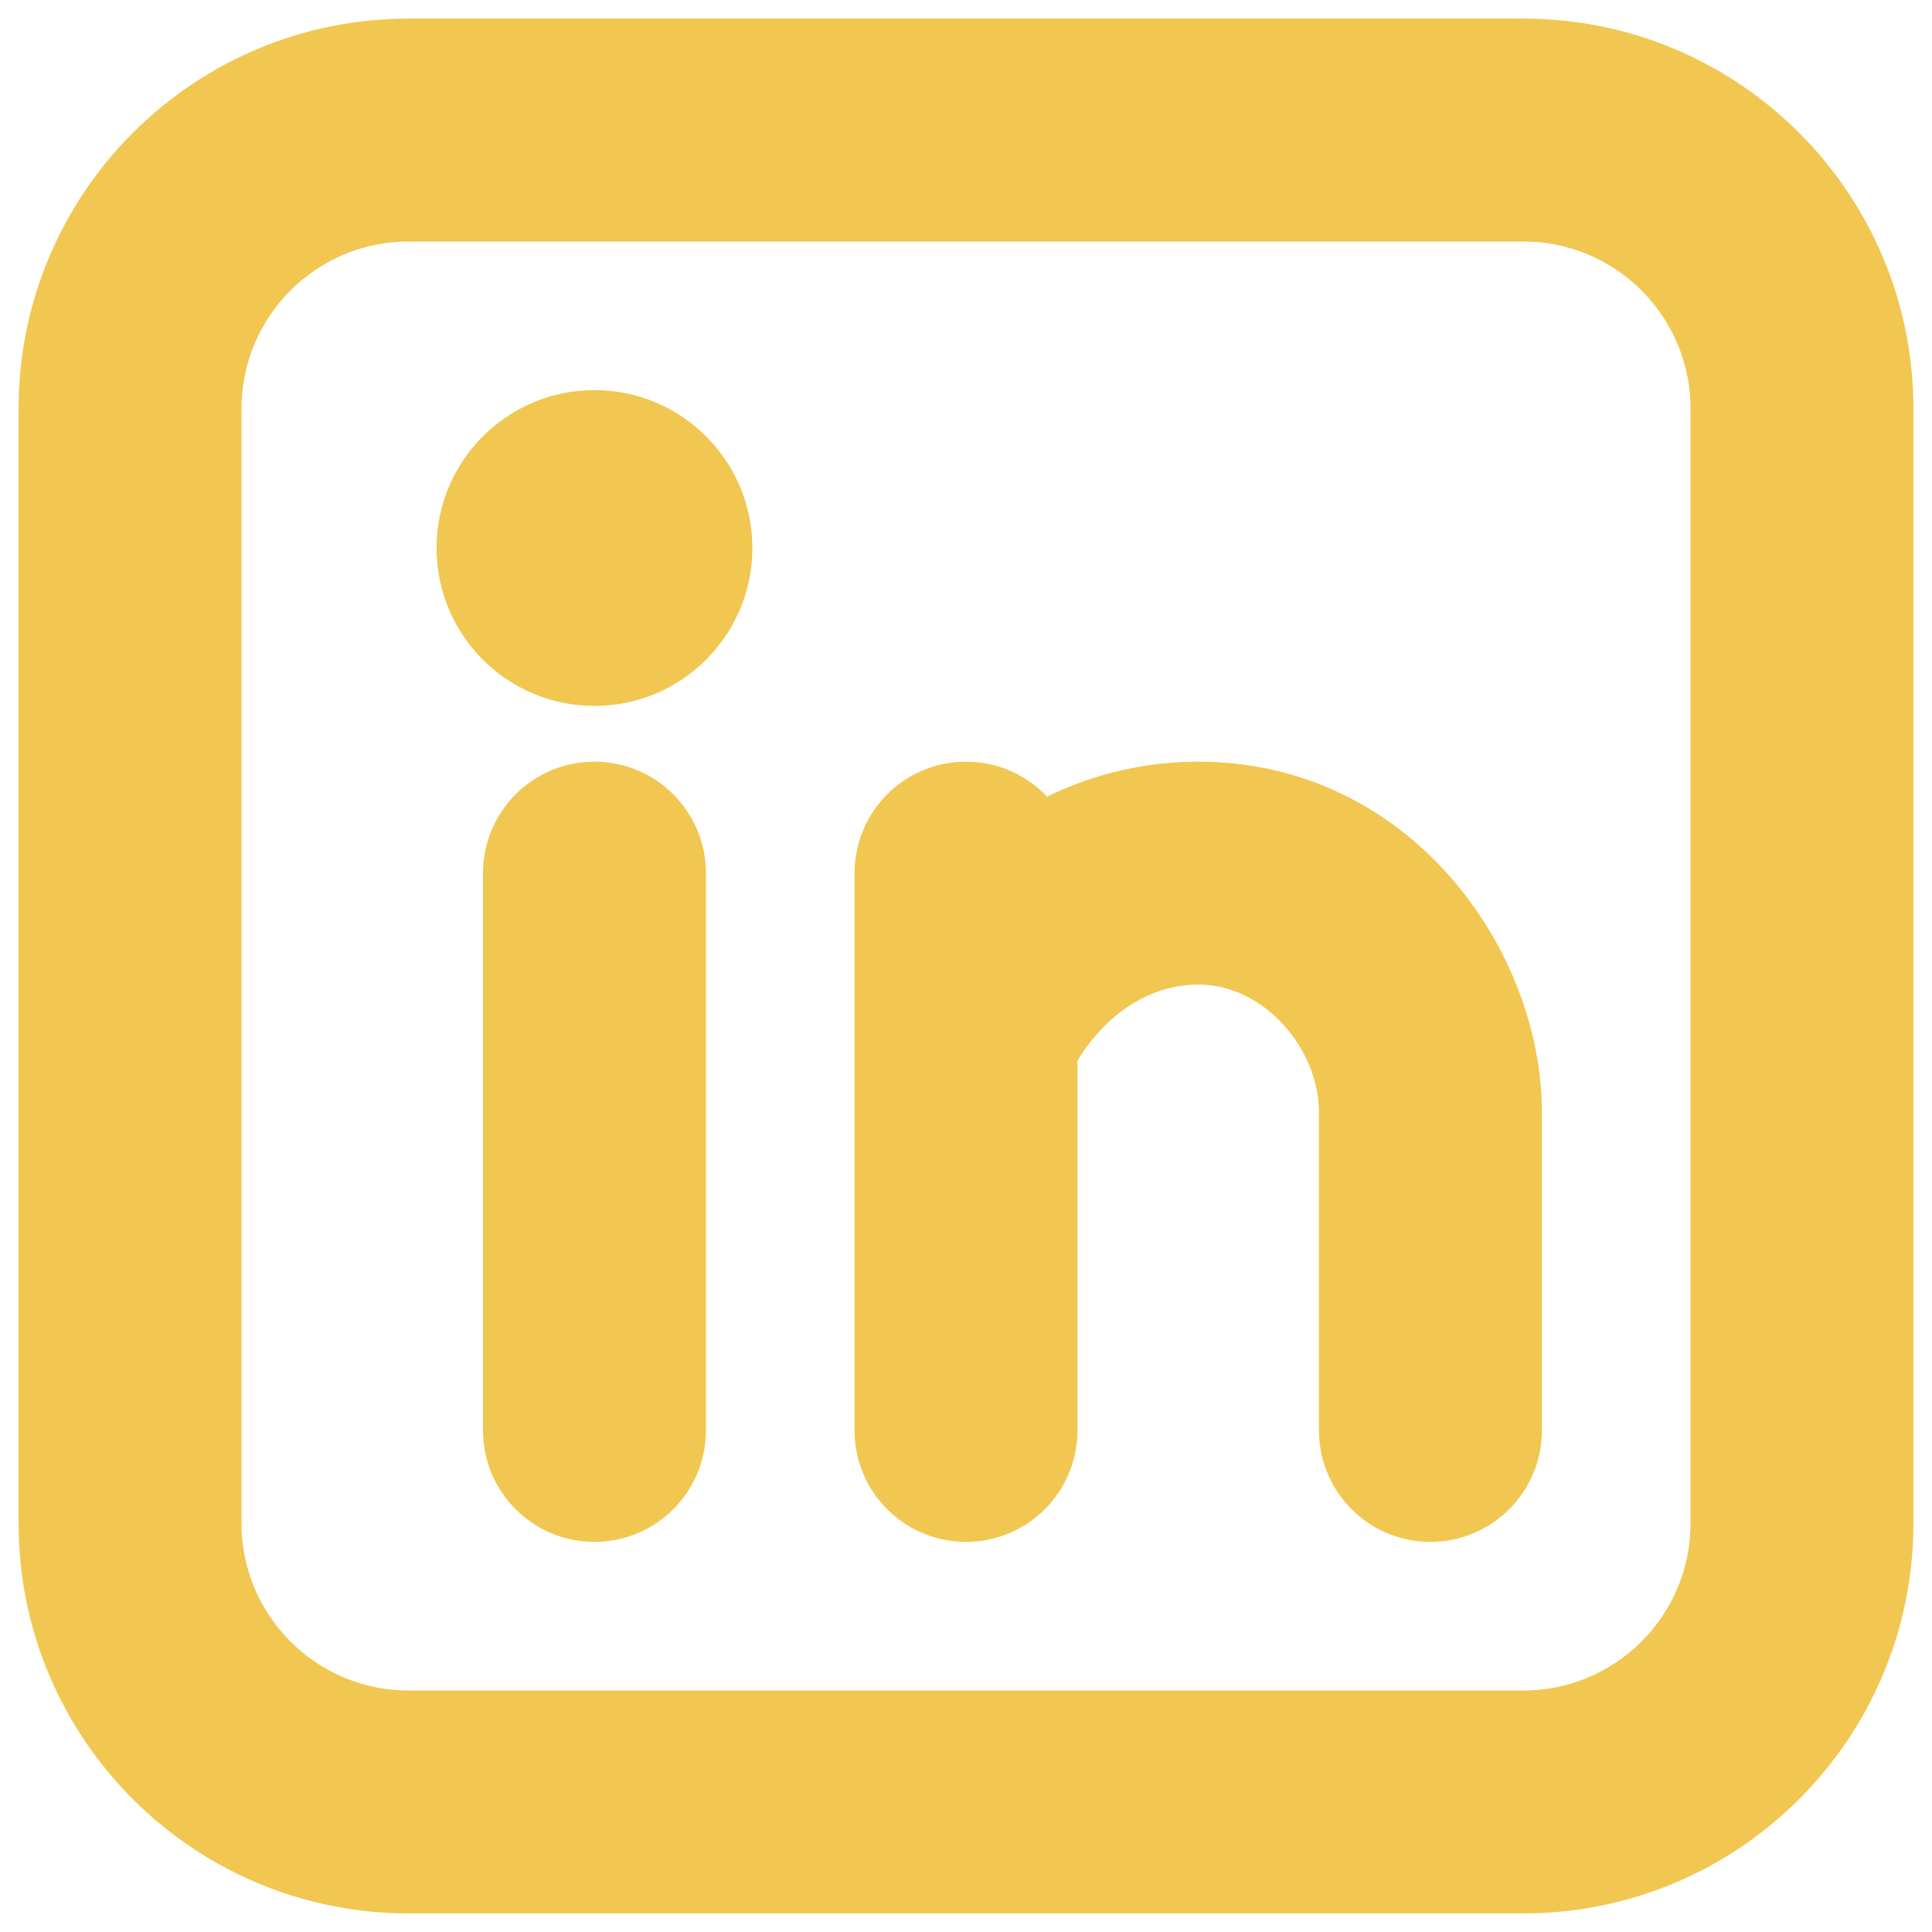 <svg width="52" height="52" viewBox="0 0 52 52" fill="none" xmlns="http://www.w3.org/2000/svg">
<path fill-rule="evenodd" clip-rule="evenodd" d="M11 1C5.477 1 1 5.477 1 11V41C1 46.523 5.477 51 11 51H41C46.523 51 51 46.523 51 41V11C51 5.477 46.523 1 41 1H11ZM6 11C6 8.239 8.239 6 11 6H41C43.761 6 46 8.239 46 11V41C46 43.761 43.761 46 41 46H11C8.239 46 6 43.761 6 41V11ZM18.5 23.5C18.5 22.119 17.381 21 16 21C14.619 21 13.5 22.119 13.5 23.5V38.5C13.5 39.881 14.619 41 16 41C17.381 41 18.5 39.881 18.5 38.5V23.5ZM19.75 14.75C19.75 16.821 18.071 18.5 16 18.5C13.929 18.5 12.25 16.821 12.25 14.75C12.25 12.679 13.929 11 16 11C18.071 11 19.75 12.679 19.75 14.75ZM26 21C26.849 21 27.599 21.423 28.051 22.07C29.332 21.375 30.759 21 32.25 21C37.648 21 41 25.814 41 29.928V29.948V29.966V29.985V30.004V30.023V30.043V30.061V30.081V30.1V30.119V30.139V30.158V30.177V30.197V30.216V30.236V30.256V30.275V30.295V30.314V30.334V30.354V30.374V30.394V30.414V30.434V30.454V30.474V30.494V30.514V30.534V30.555V30.575V30.595V30.616V30.636V30.656V30.677V30.697V30.718V30.738V30.759V30.779V30.8V30.821V30.841V30.862V30.883V30.904V30.924V30.945V30.966V30.987V31.008V31.029V31.05V31.072V31.093V31.114V31.135V31.156V31.177V31.198V31.22V31.241V31.262V31.284V31.305V31.326V31.348V31.369V31.391V31.413V31.434V31.456V31.477V31.499V31.52V31.542V31.564V31.585V31.607V31.629V31.651V31.672V31.694V31.716V31.738V31.76V31.782V31.803V31.825V31.847V31.869V31.891V31.913V31.935V31.957V31.979V32.001V32.023V32.045V32.068V32.09V32.112V32.134V32.156V32.178V32.2V32.223V32.245V32.267V32.289V32.312V32.334V32.356V32.378V32.401V32.423V32.445V32.468V32.49V32.512V32.535V32.557V32.579V32.602V32.624V32.646V32.669V32.691V32.714V32.736V32.758V32.781V32.803V32.825V32.848V32.87V32.892V32.915V32.938V32.96V32.982V33.005V33.027V33.05V33.072V33.094V33.117V33.139V33.162V33.184V33.206V33.229V33.251V33.274V33.296V33.319V33.341V33.363V33.386V33.408V33.431V33.453V33.475V33.498V33.52V33.542V33.565V33.587V33.609V33.632V33.654V33.676V33.698V33.721V33.743V33.765V33.787V33.809V33.832V33.854V33.876V33.898V33.92V33.943V33.965V33.987V34.009V34.031V34.053V34.075V34.097V34.119V34.141V34.163V34.185V34.207V34.229V34.251V34.273V34.295V34.317V34.339V34.361V34.382V34.404V34.426V34.447V34.469V34.491V34.513V34.535V34.556V34.578V34.599V34.621V34.642V34.664V34.685V34.707V34.728V34.75V34.771V34.792V34.814V34.835V34.856V34.878V34.899V34.92V34.941V34.962V34.983V35.005V35.026V35.047V35.068V35.089V35.11V35.13V35.151V35.172V35.193V35.214V35.234V35.255V35.276V35.297V35.317V35.338V35.358V35.379V35.399V35.42V35.44V35.461V35.481V35.501V35.521V35.541V35.562V35.582V35.602V35.622V35.642V35.662V35.682V35.702V35.721V35.741V35.761V35.781V35.8V35.82V35.84V35.859V35.879V35.898V35.917V35.937V35.956V35.975V35.995V36.014V36.033V36.052V36.071V36.09V36.109V36.128V36.147V36.165V36.184V36.203V36.221V36.24V36.258V36.277V36.295V36.314V36.332V36.35V36.369V36.387V36.405V36.423V36.441V36.459V36.477V36.495V36.513V36.53V36.548V36.566V36.583V36.6V36.618V36.636V36.653V36.67V36.687V36.705V36.721V36.739V36.755V36.773V36.789V36.806V36.823V36.84V36.856V36.873V36.889V36.906V36.922V36.938V36.955V36.971V36.987V37.003V37.019V37.035V37.05V37.066V37.082V37.097V37.113V37.129V37.144V37.16V37.175V37.19V37.205V37.22V37.235V37.25V37.265V37.28V37.294V37.309V37.324V37.338V37.353V37.367V37.381V37.395V37.41V37.424V37.438V37.452V37.465V37.479V37.493V37.507V37.52V37.533V37.547V37.56V37.574V37.587V37.6V37.613V37.626V37.639V37.651V37.664V37.676V37.689V37.702V37.714V37.726V37.738V37.75V37.762V37.774V37.786V37.798V37.809V37.821V37.833V37.844V37.855V37.867V37.878V37.889V37.9V37.911V37.922V37.932V37.943V37.953V37.964V37.974V37.984V37.995V38.005V38.015V38.025V38.035V38.044V38.054V38.063V38.073V38.082V38.091V38.1V38.109V38.118V38.127V38.136V38.145V38.154V38.162V38.17V38.179V38.187V38.195V38.203V38.211V38.219V38.227V38.234V38.242V38.249V38.256V38.264V38.271V38.278V38.285V38.291V38.298V38.305V38.311V38.318V38.324V38.33V38.336V38.342V38.348V38.354V38.359V38.365V38.37V38.376V38.381V38.386V38.391V38.396V38.401V38.406V38.41V38.414V38.419V38.423V38.427V38.431V38.435V38.439V38.443V38.446V38.45V38.453V38.456V38.459V38.462V38.465V38.468V38.471V38.474V38.478V38.483V38.486V38.49V38.493V38.496V38.499C41 39.88 39.881 41 38.5 41C37.119 41 36 39.881 36 38.5V38.497V38.494V38.491V38.488V38.484V38.48V38.476V38.471V38.468V38.465V38.462V38.459V38.456V38.453V38.45V38.446V38.443V38.439V38.435V38.431V38.427V38.423V38.419V38.414V38.41V38.406V38.401V38.396V38.391V38.386V38.381V38.376V38.37V38.365V38.359V38.354V38.348V38.342V38.336V38.33V38.324V38.318V38.311V38.305V38.298V38.291V38.285V38.278V38.271V38.264V38.256V38.249V38.242V38.234V38.227V38.219V38.211V38.203V38.195V38.187V38.179V38.17V38.162V38.154V38.145V38.136V38.127V38.118V38.109V38.1V38.091V38.082V38.073V38.063V38.054V38.044V38.035V38.025V38.015V38.005V37.995V37.984V37.974V37.964V37.953V37.943V37.932V37.922V37.911V37.9V37.889V37.878V37.867V37.855V37.844V37.833V37.821V37.809V37.798V37.786V37.774V37.762V37.75V37.738V37.726V37.714V37.702V37.689V37.676V37.664V37.651V37.639V37.626V37.613V37.6V37.587V37.574V37.56V37.547V37.533V37.52V37.507V37.493V37.479V37.465V37.452V37.438V37.424V37.41V37.395V37.381V37.367V37.353V37.338V37.324V37.309V37.294V37.28V37.265V37.25V37.235V37.22V37.205V37.19V37.175V37.16V37.144V37.129V37.113V37.097V37.082V37.066V37.05V37.035V37.019V37.003V36.987V36.971V36.955V36.938V36.922V36.906V36.889V36.873V36.856V36.84V36.823V36.806V36.789V36.773V36.755V36.739V36.721V36.705V36.687V36.67V36.653V36.636V36.618V36.6V36.583V36.566V36.548V36.53V36.513V36.495V36.477V36.459V36.441V36.423V36.405V36.387V36.369V36.35V36.332V36.314V36.295V36.277V36.258V36.24V36.221V36.203V36.184V36.165V36.147V36.128V36.109V36.09V36.071V36.052V36.033V36.014V35.995V35.975V35.956V35.937V35.917V35.898V35.879V35.859V35.84V35.82V35.8V35.781V35.761V35.741V35.721V35.702V35.682V35.662V35.642V35.622V35.602V35.582V35.562V35.541V35.521V35.501V35.481V35.461V35.44V35.42V35.399V35.379V35.358V35.338V35.317V35.297V35.276V35.255V35.234V35.214V35.193V35.172V35.151V35.13V35.11V35.089V35.068V35.047V35.026V35.005V34.983V34.962V34.941V34.92V34.899V34.878V34.856V34.835V34.814V34.792V34.771V34.75V34.728V34.707V34.685V34.664V34.642V34.621V34.599V34.578V34.556V34.535V34.513V34.491V34.469V34.447V34.426V34.404V34.382V34.361V34.339V34.317V34.295V34.273V34.251V34.229V34.207V34.185V34.163V34.141V34.119V34.097V34.075V34.053V34.031V34.009V33.987V33.965V33.943V33.92V33.898V33.876V33.854V33.832V33.809V33.787V33.765V33.743V33.721V33.698V33.676V33.654V33.632V33.609V33.587V33.565V33.542V33.52V33.498V33.475V33.453V33.431V33.408V33.386V33.363V33.341V33.319V33.296V33.274V33.251V33.229V33.206V33.184V33.162V33.139V33.117V33.094V33.072V33.05V33.027V33.005V32.982V32.96V32.938V32.915V32.892V32.87V32.848V32.825V32.803V32.781V32.758V32.736V32.714V32.691V32.669V32.646V32.624V32.602V32.579V32.557V32.535V32.512V32.49V32.468V32.445V32.423V32.401V32.378V32.356V32.334V32.312V32.289V32.267V32.245V32.223V32.2V32.178V32.156V32.134V32.112V32.09V32.068V32.045V32.023V32.001V31.979V31.957V31.935V31.913V31.891V31.869V31.847V31.825V31.803V31.782V31.76V31.738V31.716V31.694V31.672V31.651V31.629V31.607V31.585V31.564V31.542V31.52V31.499V31.477V31.456V31.434V31.413V31.391V31.369V31.348V31.326V31.305V31.284V31.262V31.241V31.22V31.198V31.177V31.156V31.135V31.114V31.093V31.072V31.05V31.029V31.008V30.987V30.966V30.945V30.924V30.904V30.883V30.862V30.841V30.821V30.8V30.779V30.759V30.738V30.718V30.697V30.677V30.656V30.636V30.616V30.595V30.575V30.555V30.534V30.514V30.494V30.474V30.454V30.434V30.414V30.394V30.374V30.354V30.334V30.314V30.295V30.275V30.256V30.236V30.216V30.197V30.177V30.158V30.139V30.119V30.1V30.081V30.061V30.043V30.023V30.004V29.985V29.966V29.948V29.928C36 28.008 34.352 26 32.25 26C30.94 26 29.494 26.712 28.5 28.408V28.415V28.44V28.466V28.492V28.518V28.544V28.57V28.596V28.622V28.648V28.674V28.7V28.726V28.753V28.779V28.805V28.831V28.858V28.884V28.911V28.937V28.964V28.991V29.017V29.044V29.07V29.097V29.124V29.151V29.177V29.204V29.231V29.258V29.285V29.312V29.339V29.366V29.393V29.42V29.448V29.474V29.502V29.529V29.556V29.584V29.611V29.638V29.666V29.693V29.72V29.747V29.775V29.802V29.83V29.858V29.885V29.913V29.94V29.968V29.995V30.023V30.051V30.078V30.106V30.134V30.162V30.189V30.217V30.245V30.273V30.3V30.328V30.356V30.384V30.412V30.44V30.468V30.495V30.523V30.552V30.579V30.607V30.635V30.663V30.691V30.72V30.747V30.776V30.803V30.831V30.86V30.888V30.916V30.944V30.972V31V31.028V31.056V31.084V31.113V31.14V31.169V31.197V31.225V31.253V31.281V31.309V31.337V31.366V31.394V31.422V31.45V31.478V31.506V31.535V31.563V31.591V31.619V31.647V31.675V31.703V31.732V31.76V31.788V31.816V31.844V31.872V31.9V31.928V31.956V31.985V32.013V32.041V32.069V32.097V32.125V32.153V32.181V32.209V32.237V32.265V32.293V32.321V32.349V32.377V32.404V32.432V32.46V32.488V32.516V32.544V32.572V32.599V32.627V32.655V32.683V32.711V32.738V32.766V32.794V32.822V32.849V32.877V32.904V32.932V32.959V32.987V33.014V33.042V33.069V33.097V33.124V33.152V33.179V33.206V33.234V33.261V33.288V33.316V33.343V33.37V33.397V33.425V33.452V33.479V33.506V33.533V33.56V33.587V33.614V33.641V33.667V33.694V33.721V33.748V33.775V33.801V33.828V33.855V33.881V33.908V33.934V33.961V33.987V34.014V34.04V34.066V34.093V34.119V34.145V34.172V34.198V34.224V34.25V34.276V34.302V34.328V34.354V34.38V34.406V34.431V34.457V34.483V34.508V34.534V34.559V34.585V34.611V34.636V34.661V34.687V34.712V34.737V34.762V34.788V34.812V34.837V34.862V34.888V34.913V34.937V34.962V34.987V35.011V35.036V35.061V35.085V35.11V35.134V35.158V35.183V35.207V35.231V35.255V35.279V35.303V35.328V35.351V35.375V35.399V35.423V35.447V35.47V35.493V35.517V35.541V35.564V35.587V35.611V35.633V35.657V35.68V35.703V35.726V35.748V35.772V35.794V35.817V35.84V35.862V35.885V35.907V35.929V35.952V35.974V35.996V36.018V36.04V36.062V36.084V36.105V36.127V36.149V36.17V36.192V36.213V36.234V36.256V36.277V36.298V36.319V36.34V36.361V36.382V36.403V36.423V36.444V36.465V36.485V36.505V36.526V36.546V36.566V36.586V36.606V36.626V36.645V36.665V36.685V36.704V36.724V36.743V36.763V36.782V36.801V36.82V36.839V36.858V36.877V36.895V36.914V36.932V36.951V36.969V36.987V37.006V37.024V37.042V37.06V37.078V37.095V37.113V37.13V37.148V37.165V37.182V37.2V37.217V37.234V37.251V37.267V37.284V37.301V37.317V37.334V37.35V37.366V37.382V37.398V37.414V37.43V37.446V37.462V37.477V37.492V37.508V37.523V37.538V37.553V37.568V37.583V37.598V37.612V37.627V37.641V37.656V37.67V37.684V37.698V37.712V37.725V37.739V37.753V37.766V37.779V37.793V37.806V37.819V37.832V37.844V37.857V37.87V37.882V37.895V37.907V37.919V37.931V37.943V37.955V37.966V37.978V37.989V38.001V38.012V38.023V38.034V38.045V38.056V38.066V38.077V38.087V38.097V38.108V38.117V38.127V38.137V38.147V38.157V38.166V38.175V38.184V38.194V38.203V38.211V38.22V38.228V38.237V38.245V38.254V38.261V38.27V38.277V38.285V38.292V38.3V38.307V38.315V38.322V38.328V38.335V38.342V38.348V38.355V38.361V38.367V38.373V38.379V38.385V38.39V38.396V38.401V38.406V38.411V38.416V38.421V38.426V38.43V38.434V38.439V38.443V38.447V38.451V38.454V38.458V38.461V38.465V38.468V38.471V38.474V38.476V38.479V38.483V38.487V38.491V38.494V38.497V38.5C28.5 39.88 27.381 41 26 41C24.619 41 23.5 39.881 23.5 38.5V38.497V38.494V38.491V38.487V38.483V38.479V38.476V38.474V38.471V38.468V38.465V38.461V38.458V38.454V38.451V38.447V38.443V38.439V38.434V38.43V38.426V38.421V38.416V38.411V38.406V38.401V38.396V38.39V38.385V38.379V38.373V38.367V38.361V38.355V38.348V38.342V38.335V38.328V38.322V38.315V38.307V38.3V38.292V38.285V38.277V38.27V38.261V38.254V38.245V38.237V38.228V38.22V38.211V38.203V38.194V38.184V38.175V38.166V38.157V38.147V38.137V38.127V38.117V38.108V38.097V38.087V38.077V38.066V38.056V38.045V38.034V38.023V38.012V38.001V37.989V37.978V37.966V37.955V37.943V37.931V37.919V37.907V37.895V37.882V37.87V37.857V37.844V37.832V37.819V37.806V37.793V37.779V37.766V37.753V37.739V37.725V37.712V37.698V37.684V37.67V37.656V37.641V37.627V37.612V37.598V37.583V37.568V37.553V37.538V37.523V37.508V37.492V37.477V37.462V37.446V37.43V37.414V37.398V37.382V37.366V37.35V37.334V37.317V37.301V37.284V37.267V37.251V37.234V37.217V37.2V37.182V37.165V37.148V37.13V37.113V37.095V37.078V37.06V37.042V37.024V37.006V36.987V36.969V36.951V36.932V36.914V36.895V36.877V36.858V36.839V36.82V36.801V36.782V36.763V36.743V36.724V36.704V36.685V36.665V36.645V36.626V36.606V36.586V36.566V36.546V36.526V36.505V36.485V36.465V36.444V36.423V36.403V36.382V36.361V36.34V36.319V36.298V36.277V36.256V36.234V36.213V36.192V36.17V36.149V36.127V36.105V36.084V36.062V36.04V36.018V35.996V35.974V35.952V35.929V35.907V35.885V35.862V35.84V35.817V35.794V35.772V35.748V35.726V35.703V35.68V35.657V35.633V35.611V35.587V35.564V35.541V35.517V35.493V35.47V35.447V35.423V35.399V35.375V35.351V35.328V35.303V35.279V35.255V35.231V35.207V35.183V35.158V35.134V35.11V35.085V35.061V35.036V35.011V34.987V34.962V34.937V34.913V34.888V34.862V34.837V34.812V34.788V34.762V34.737V34.712V34.687V34.661V34.636V34.611V34.585V34.559V34.534V34.508V34.483V34.457V34.431V34.406V34.38V34.354V34.328V34.302V34.276V34.25V34.224V34.198V34.172V34.145V34.119V34.093V34.066V34.04V34.014V33.987V33.961V33.934V33.908V33.881V33.855V33.828V33.801V33.775V33.748V33.721V33.694V33.667V33.641V33.614V33.587V33.56V33.533V33.506V33.479V33.452V33.425V33.397V33.37V33.343V33.316V33.288V33.261V33.234V33.206V33.179V33.152V33.124V33.097V33.069V33.042V33.014V32.987V32.959V32.932V32.904V32.877V32.849V32.822V32.794V32.766V32.738V32.711V32.683V32.655V32.627V32.599V32.572V32.544V32.516V32.488V32.46V32.432V32.404V32.377V32.349V32.321V32.293V32.265V32.237V32.209V32.181V32.153V32.125V32.097V32.069V32.041V32.013V31.985V31.956V31.928V31.9V31.872V31.844V31.816V31.788V31.76V31.732V31.703V31.675V31.647V31.619V31.591V31.563V31.535V31.506V31.478V31.45V31.422V31.394V31.366V31.337V31.309V31.281V31.253V31.225V31.197V31.169V31.14V31.113V31.084V31.056V31.028V31V30.972V30.944V30.916V30.888V30.86V30.831V30.803V30.776V30.747V30.72V30.691V30.663V30.635V30.607V30.579V30.552V30.523V30.495V30.468V30.44V30.412V30.384V30.356V30.328V30.3V30.273V30.245V30.217V30.189V30.162V30.134V30.106V30.078V30.051V30.023V29.995V29.968V29.94V29.913V29.885V29.858V29.83V29.802V29.775V29.747V29.72V29.693V29.666V29.638V29.611V29.584V29.556V29.529V29.502V29.474V29.448V29.42V29.393V29.366V29.339V29.312V29.285V29.258V29.231V29.204V29.177V29.151V29.124V29.097V29.07V29.044V29.017V28.991V28.964V28.937V28.911V28.884V28.858V28.831V28.805V28.779V28.753V28.726V28.7V28.674V28.648V28.622V28.596V28.57V28.544V28.518V28.492V28.466V28.44V28.415V28.389V28.363V28.337V28.312V28.286V28.261V28.235V28.21V28.184V28.159V28.134V28.109V28.084V28.058V28.034V28.009V27.983V27.959V27.934V27.909V27.884V27.86V27.835V27.81V27.786V27.776V27.766V27.756V27.746V27.736V27.727V27.716V27.706V27.697V27.686V27.677V27.666V27.657V27.646V27.636V27.626V27.616V27.606V27.596V27.585V27.575V27.565V27.555V27.544V27.534V27.524V27.514V27.503V27.493V27.483V27.472V27.462V27.451V27.441V27.43V27.42V27.41V27.399V27.389V27.378V27.367V27.357V27.346V27.336V27.325V27.314V27.304V27.293V27.282V27.272V27.261V27.25V27.24V27.229V27.218V27.207V27.197V27.186V27.175V27.164V27.154V27.143V27.132V27.121V27.11V27.099V27.088V27.078V27.067V27.056V27.045V27.034V27.023V27.012V27.001V26.99V26.979V26.968V26.957V26.946V26.935V26.924V26.913V26.902V26.891V26.88V26.869V26.858V26.846V26.835V26.824V26.813V26.802V26.791V26.78V26.769V26.758V26.747V26.735V26.724V26.713V26.702V26.691V26.68V26.668V26.657V26.646V26.635V26.623V26.612V26.601V26.59V26.578V26.567V26.556V26.545V26.534V26.523V26.511V26.5V26.489V26.477V26.466V26.455V26.444V26.433V26.421V26.41V26.399V26.387V26.376V26.365V26.354V26.343V26.331V26.32V26.309V26.297V26.286V26.275V26.264V26.252V26.241V26.23V26.218V26.207V26.196V26.185V26.174V26.162V26.151V26.14V26.129V26.117V26.106V26.095V26.084V26.073V26.061V26.05V26.039V26.028V26.017V26.005V25.994V25.983V25.972V25.96V25.949V25.938V25.927V25.916V25.905V25.893V25.883V25.871V25.86V25.849V25.838V25.827V25.816V25.805V25.794V25.782V25.771V25.76V25.749V25.738V25.727V25.716V25.705V25.694V25.683V25.672V25.661V25.65V25.639V25.628V25.617V25.607V25.596V25.584V25.574V25.563V25.552V25.541V25.53V25.519V25.509V25.498V25.487V25.476V25.465V25.454V25.444V25.433V25.422V25.412V25.401V25.39V25.38V25.369V25.358V25.348V25.337V25.326V25.316V25.305V25.294V25.284V25.273V25.263V25.252V25.242V25.232V25.221V25.21V25.2V25.19V25.179V25.169V25.159V25.148V25.138V25.128V25.117V25.107V25.097V25.087V25.076V25.066V25.056V25.046V25.035V25.025V25.015V25.005V24.995V24.985V24.975V24.965V24.955V24.945V24.935V24.925V24.915V24.905V24.895V24.886V24.876V24.866V24.856V24.846V24.837V24.827V24.817V24.808V24.798V24.788V24.779V24.769V24.759V24.75V24.741V24.731V24.721V24.712V24.703V24.693V24.684V24.674V24.665V24.656V24.646V24.637V24.628V24.619V24.61V24.601V24.591V24.582V24.573V24.564V24.555V24.546V24.537V24.528V24.52V24.511V24.502V24.493V24.484V24.475V24.466V24.458V24.449V24.441V24.432V24.423V24.415V24.406V24.398V24.389V24.381V24.372V24.364V24.355V24.347V24.339V24.331V24.323V24.314V24.306V24.298V24.29V24.282V24.274V24.266V24.258V24.25V24.242V24.234V24.226V24.218V24.21V24.203V24.195V24.187V24.18V24.172V24.165V24.157V24.149V24.142V24.134V24.127V24.12V24.112V24.105V24.098V24.09V24.083V24.076V24.069V24.062V24.055V24.048V24.041V24.034V24.027V24.02V24.013V24.006V24V23.993V23.986V23.98V23.973V23.966V23.96V23.953V23.947V23.941V23.934V23.928V23.922V23.916V23.909V23.903V23.897V23.891V23.885V23.879V23.873V23.867V23.861V23.855V23.849V23.843V23.838V23.832V23.826V23.821V23.815V23.81V23.804V23.799V23.794V23.788V23.783V23.778V23.773V23.767V23.762V23.757V23.752V23.747V23.742V23.737V23.733V23.727V23.723V23.718V23.713V23.709V23.704V23.7V23.695V23.691V23.686V23.682V23.678V23.674V23.669V23.665V23.661V23.657V23.653V23.649V23.645V23.641V23.637V23.634V23.63V23.626V23.622V23.619V23.616V23.612V23.608V23.605V23.602V23.599V23.596V23.592V23.589V23.586V23.583V23.58V23.577V23.574V23.572V23.569V23.566V23.563V23.561V23.558V23.555V23.551V23.546V23.542V23.538V23.534V23.53V23.526V23.523V23.52V23.517V23.513V23.511V23.508V23.505V23.502C23.5 22.121 24.619 21 26 21Z" fill="#F1C751" stroke="#F1C751"/>
</svg>
